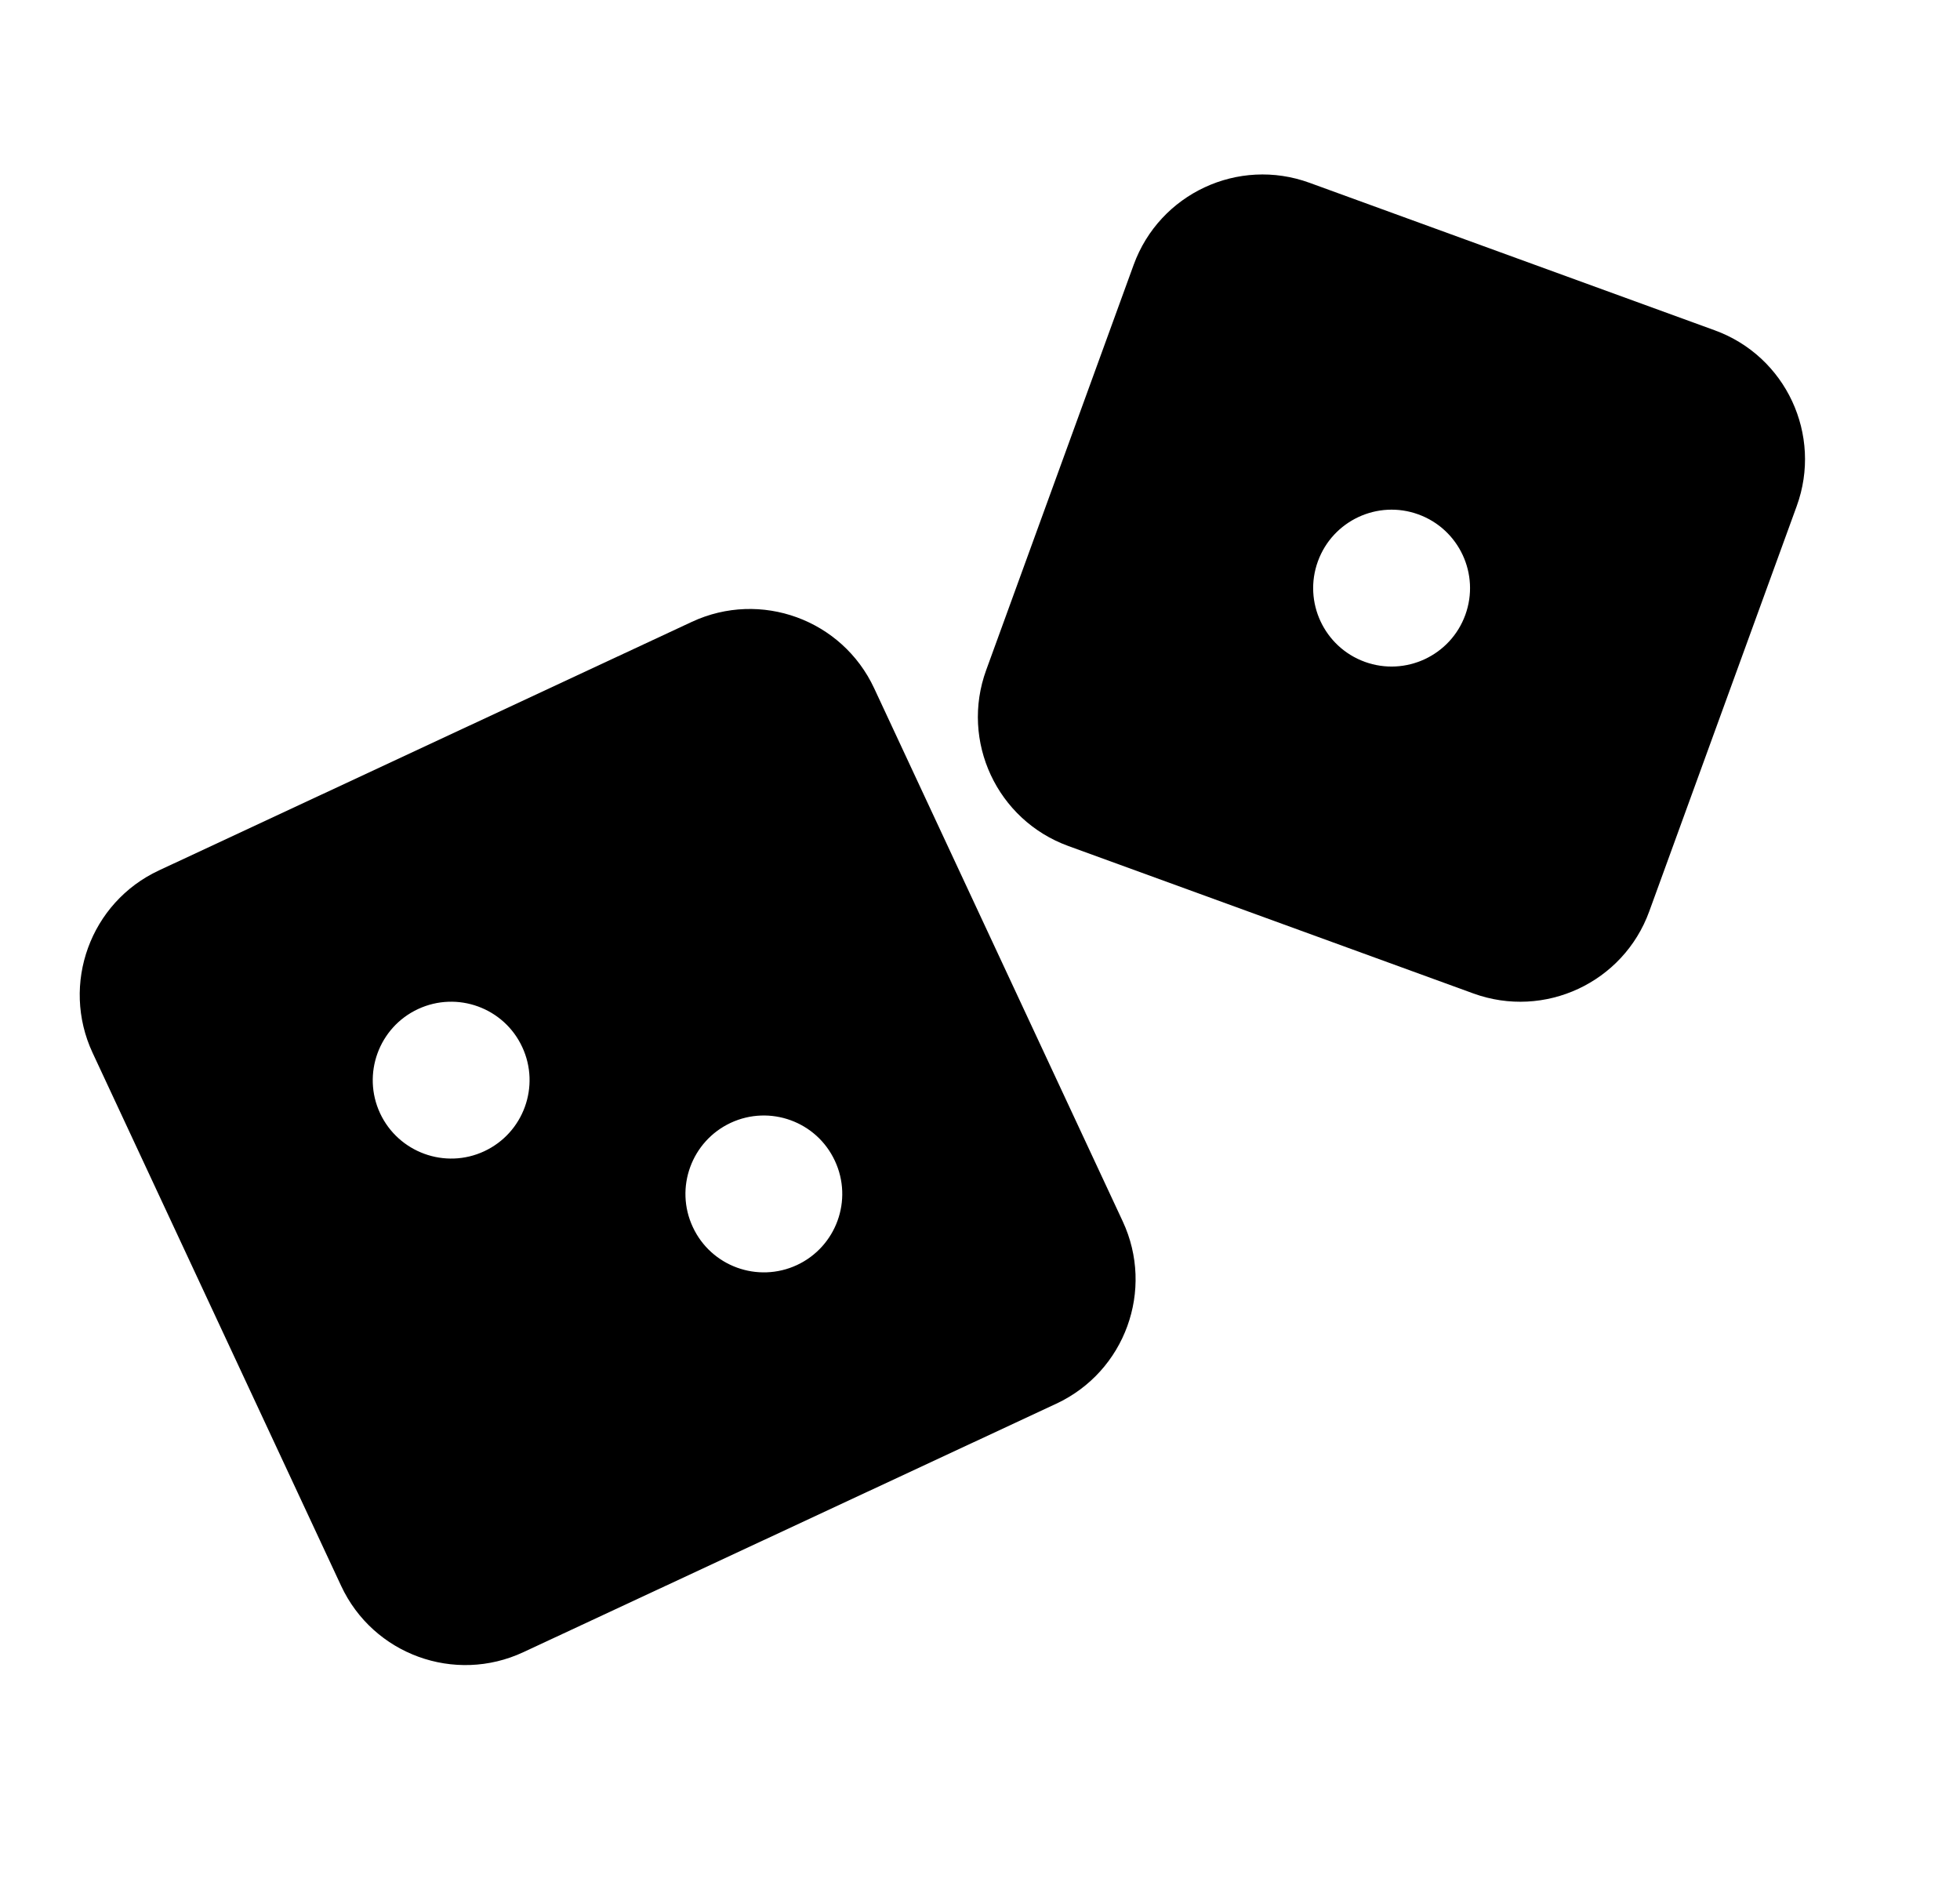 <svg width="25" height="24" viewBox="0 0 25 24" fill="none" xmlns="http://www.w3.org/2000/svg">
<path fill-rule="evenodd" clip-rule="evenodd" d="M13.625 10.788C12.717 10.457 12.248 9.453 12.579 8.545L14.46 3.377C14.791 2.468 15.795 2 16.703 2.331L21.871 4.212C22.78 4.542 23.248 5.547 22.917 6.455L21.036 11.623C20.706 12.531 19.701 12.999 18.793 12.669L13.625 10.788ZM17.408 8.44C17.927 8.628 18.501 8.361 18.69 7.842C18.879 7.323 18.611 6.749 18.092 6.56C17.573 6.371 16.999 6.639 16.81 7.158C16.621 7.677 16.889 8.251 17.408 8.44Z" fill="currentColor"/>
<path fill-rule="evenodd" clip-rule="evenodd" d="M2.027 11.1C1.152 11.508 0.773 12.55 1.181 13.426L4.351 20.223C4.759 21.099 5.8 21.478 6.676 21.069L13.474 17.9C14.35 17.491 14.729 16.45 14.32 15.574L11.15 8.777C10.742 7.901 9.701 7.522 8.825 7.93L2.027 11.1ZM6.661 13.352C6.894 13.852 6.678 14.447 6.177 14.681C5.677 14.914 5.082 14.697 4.848 14.197C4.615 13.697 4.832 13.101 5.332 12.868C5.833 12.635 6.428 12.851 6.661 13.352ZM10.166 16.132C10.666 15.898 10.883 15.303 10.649 14.803C10.416 14.302 9.821 14.086 9.32 14.319C8.82 14.553 8.603 15.148 8.837 15.648C9.07 16.149 9.665 16.365 10.166 16.132Z" fill="currentColor"/>
</svg>
